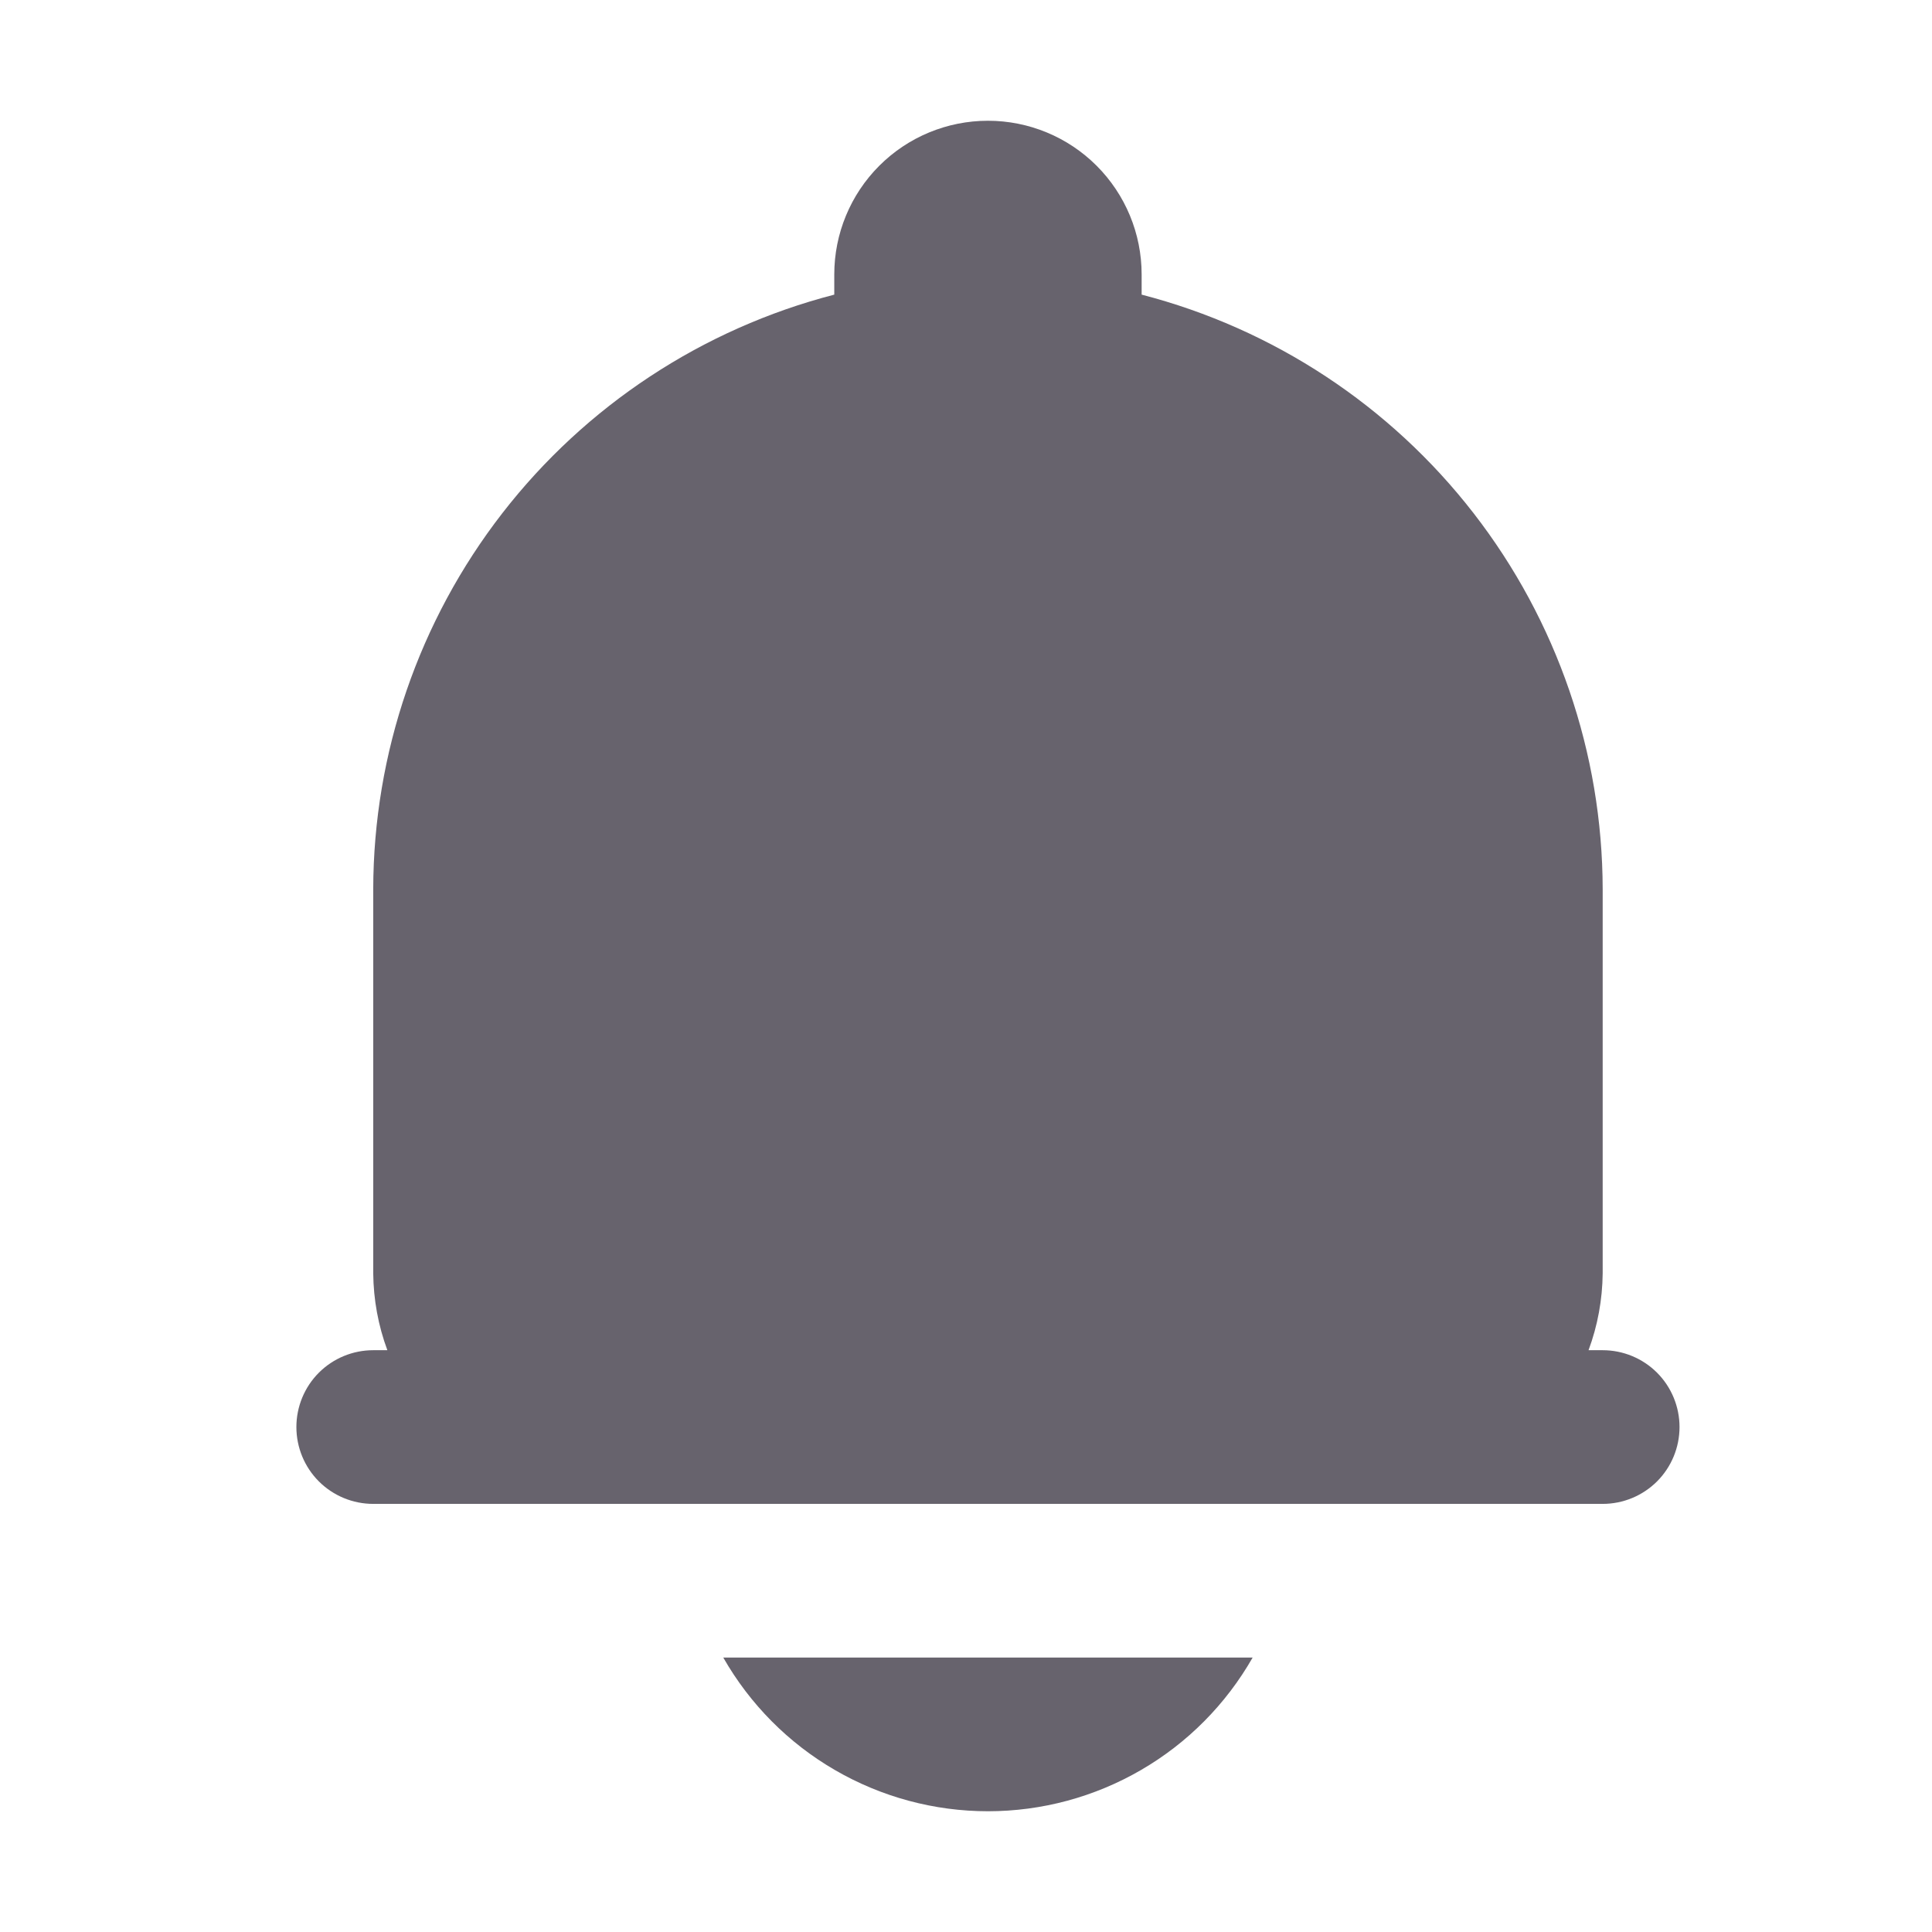 <svg width="22" height="22" viewBox="0 0 22 22" fill="none" xmlns="http://www.w3.org/2000/svg">
<path d="M18.25 15.375H18.089C18.193 15.095 18.247 14.799 18.25 14.5V10.125C18.247 8.575 17.73 7.069 16.78 5.844C15.83 4.619 14.501 3.744 13 3.355V3.125C13 2.661 12.816 2.216 12.487 1.887C12.159 1.559 11.714 1.375 11.25 1.375C10.786 1.375 10.341 1.559 10.013 1.887C9.684 2.216 9.5 2.661 9.5 3.125V3.355C7.999 3.744 6.67 4.619 5.72 5.844C4.77 7.069 4.253 8.575 4.25 10.125V14.5C4.253 14.799 4.307 15.095 4.411 15.375H4.25C4.018 15.375 3.795 15.467 3.631 15.631C3.467 15.795 3.375 16.018 3.375 16.25C3.375 16.482 3.467 16.705 3.631 16.869C3.795 17.033 4.018 17.125 4.25 17.125H18.25C18.482 17.125 18.705 17.033 18.869 16.869C19.033 16.705 19.125 16.482 19.125 16.25C19.125 16.018 19.033 15.795 18.869 15.631C18.705 15.467 18.482 15.375 18.25 15.375Z" fill="#67636D"/>
<path d="M8.236 18.875C8.54 19.407 8.978 19.849 9.508 20.156C10.037 20.463 10.638 20.625 11.25 20.625C11.862 20.625 12.463 20.463 12.992 20.156C13.522 19.849 13.96 19.407 14.264 18.875H8.236Z" fill="#67636D"/>
</svg>
